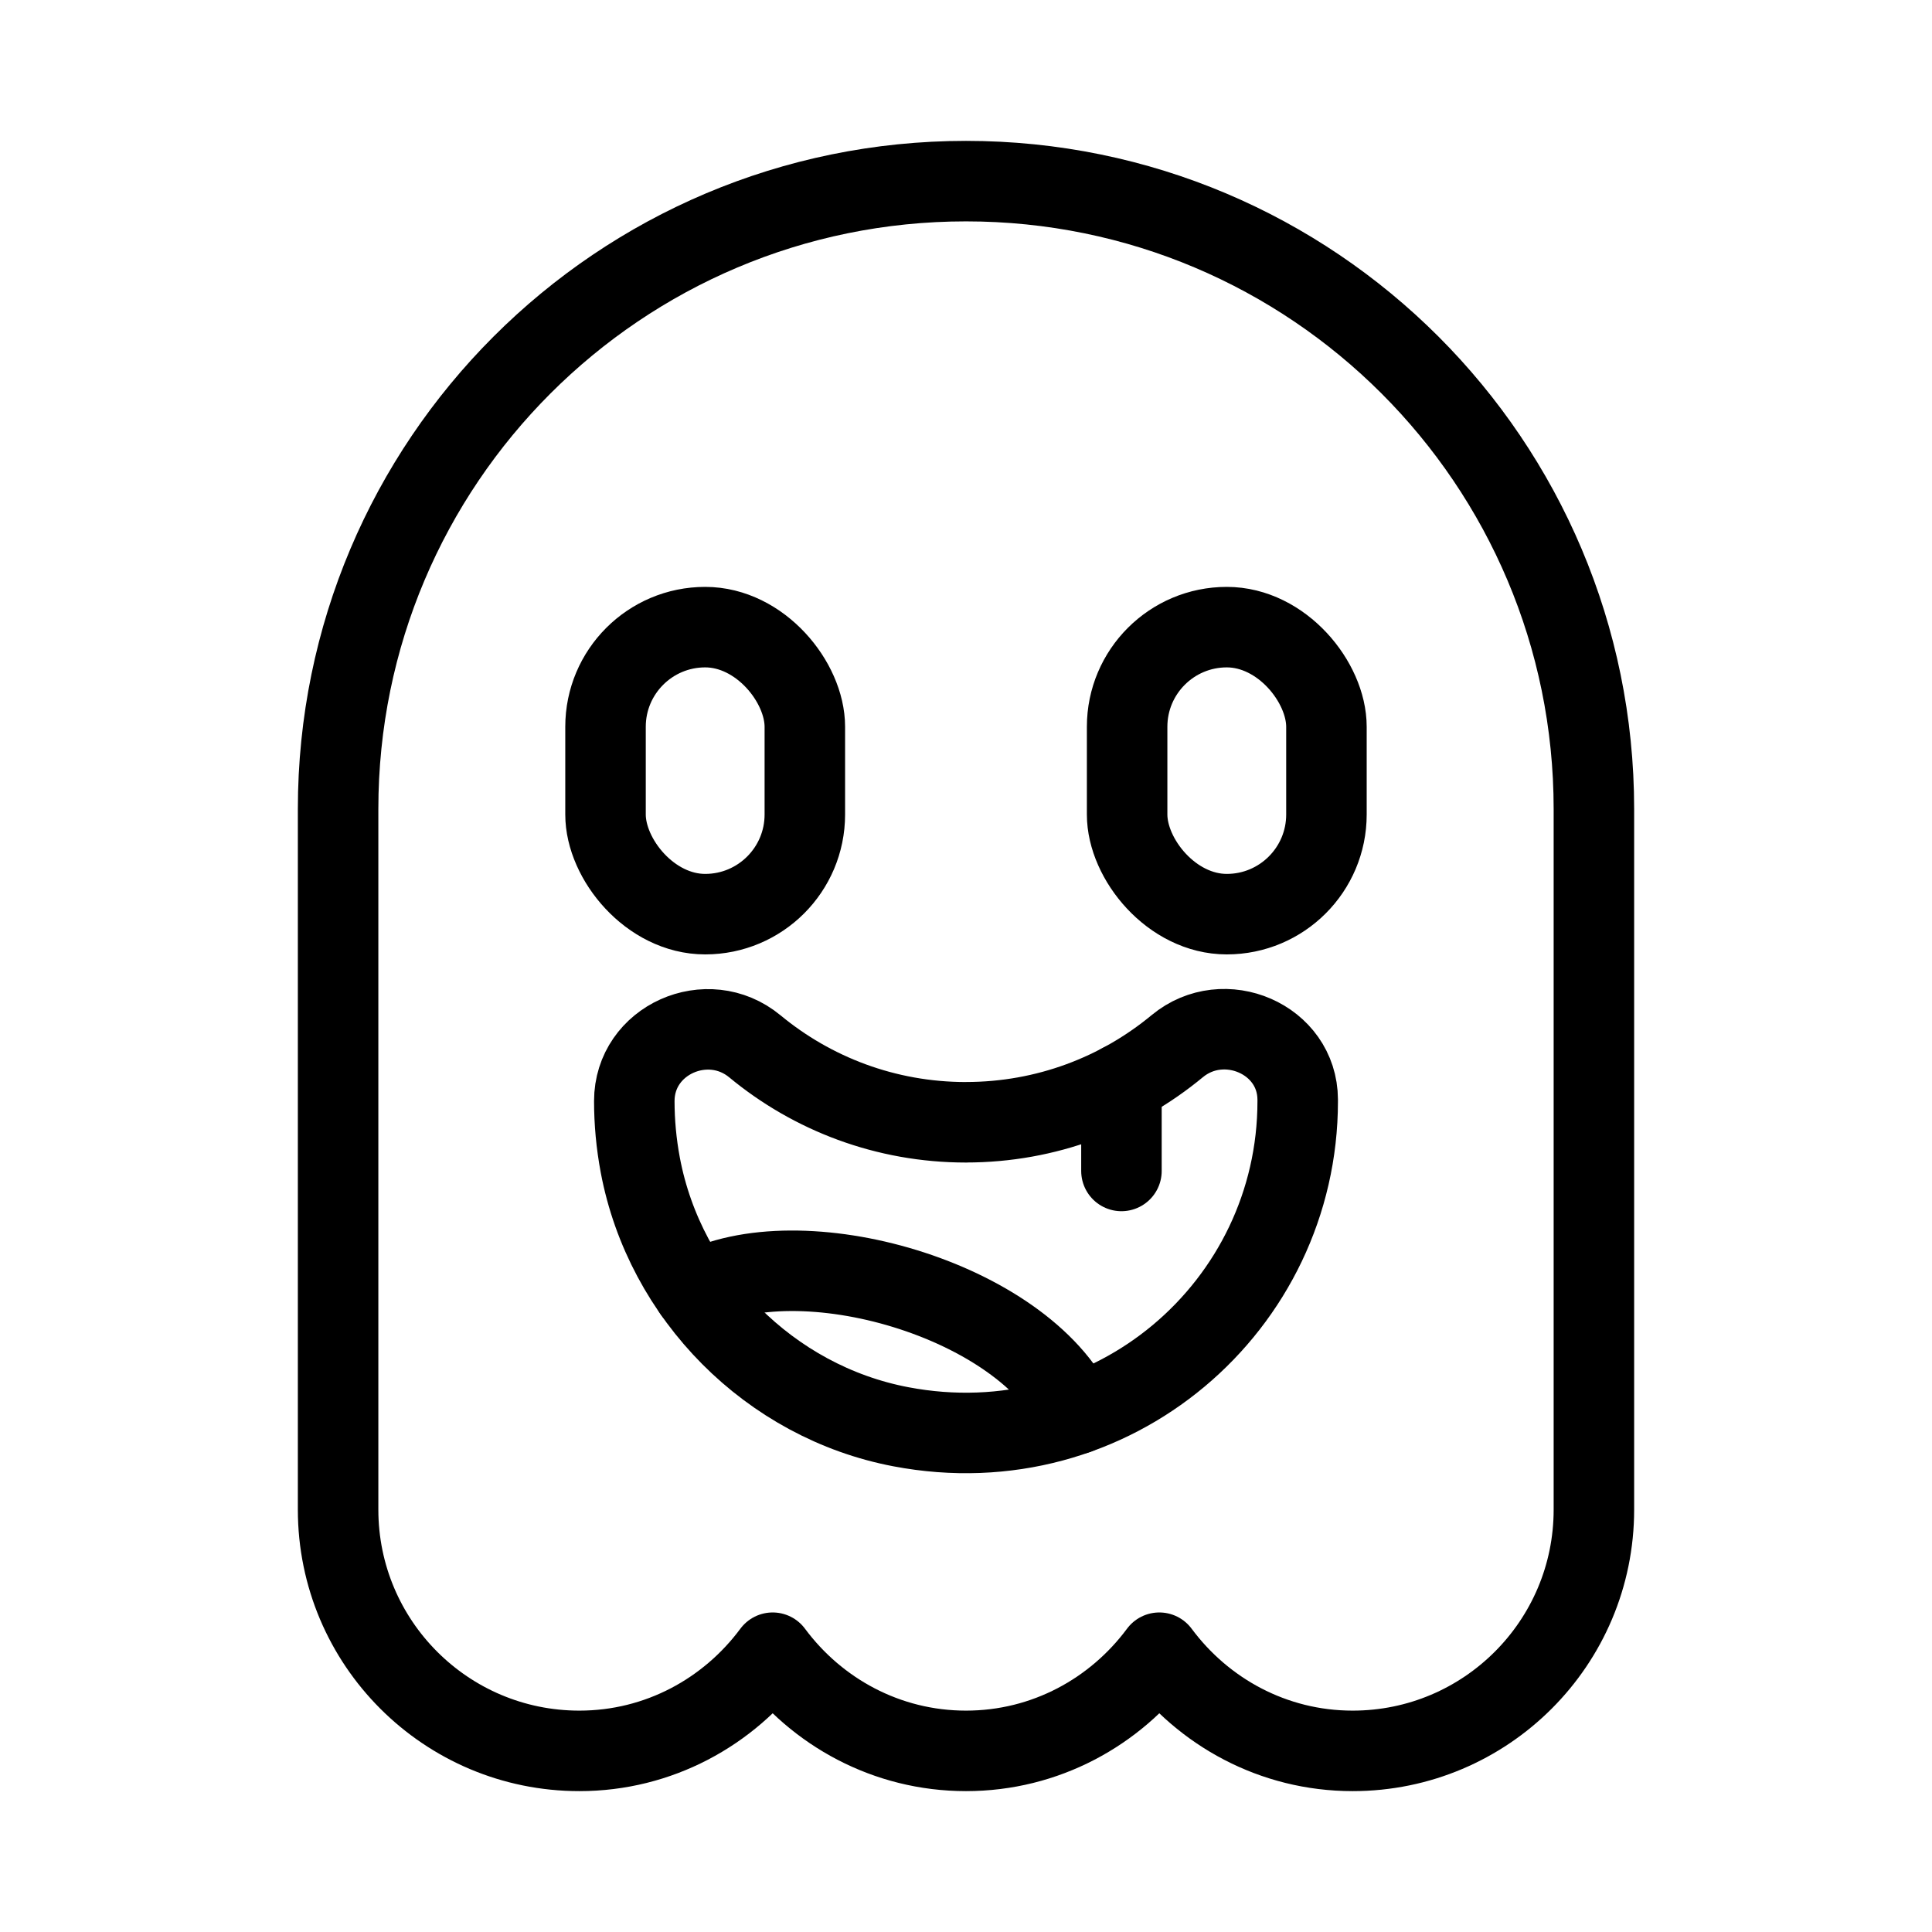 <?xml version="1.0" encoding="UTF-8"?><svg id="b" xmlns="http://www.w3.org/2000/svg" viewBox="0 0 48 48"><defs><style>.c{stroke-width:2px;fill:none;stroke:#000;stroke-linecap:round;stroke-linejoin:round;}</style></defs><path class="c" d="m39.6,37.506c0,3.311-2.684,5.994-5.994,5.994-1.974,0-3.711-.967-4.803-2.439-1.092,1.472-2.829,2.439-4.803,2.439s-3.711-.967-4.803-2.439c-1.092,1.472-2.829,2.439-4.803,2.439-3.311,0-5.994-2.684-5.994-5.994v-17.406c0-8.616,6.984-15.6,15.6-15.6s15.6,6.984,15.6,15.6v17.406Z"/><rect class="c" x="15.044" y="15.581" width="4.952" height="7.131" rx="2.476" ry="2.476"/><rect class="c" x="28.003" y="15.581" width="4.952" height="7.131" rx="2.476" ry="2.476"/><path class="c" d="m24,27.883c-1.994,0-3.821-.709-5.245-1.887-1.173-.97-2.995-.163-2.996,1.359-0.0.521.048,1.053.149,1.592.612,3.252,3.221,5.882,6.472,6.5,5.263,1.002,9.861-3.006,9.861-8.087,0-.014,0-.028-0-.042-.007-1.506-1.833-2.286-2.993-1.326-1.425,1.18-3.253,1.89-5.248,1.89Z"/><path class="c" d="m17.243,32.096c2.605-1.416,8.191.186,9.514,3.032"/><line class="c" x1="27.862" y1="26.921" x2="27.862" y2="29.092"/></svg>